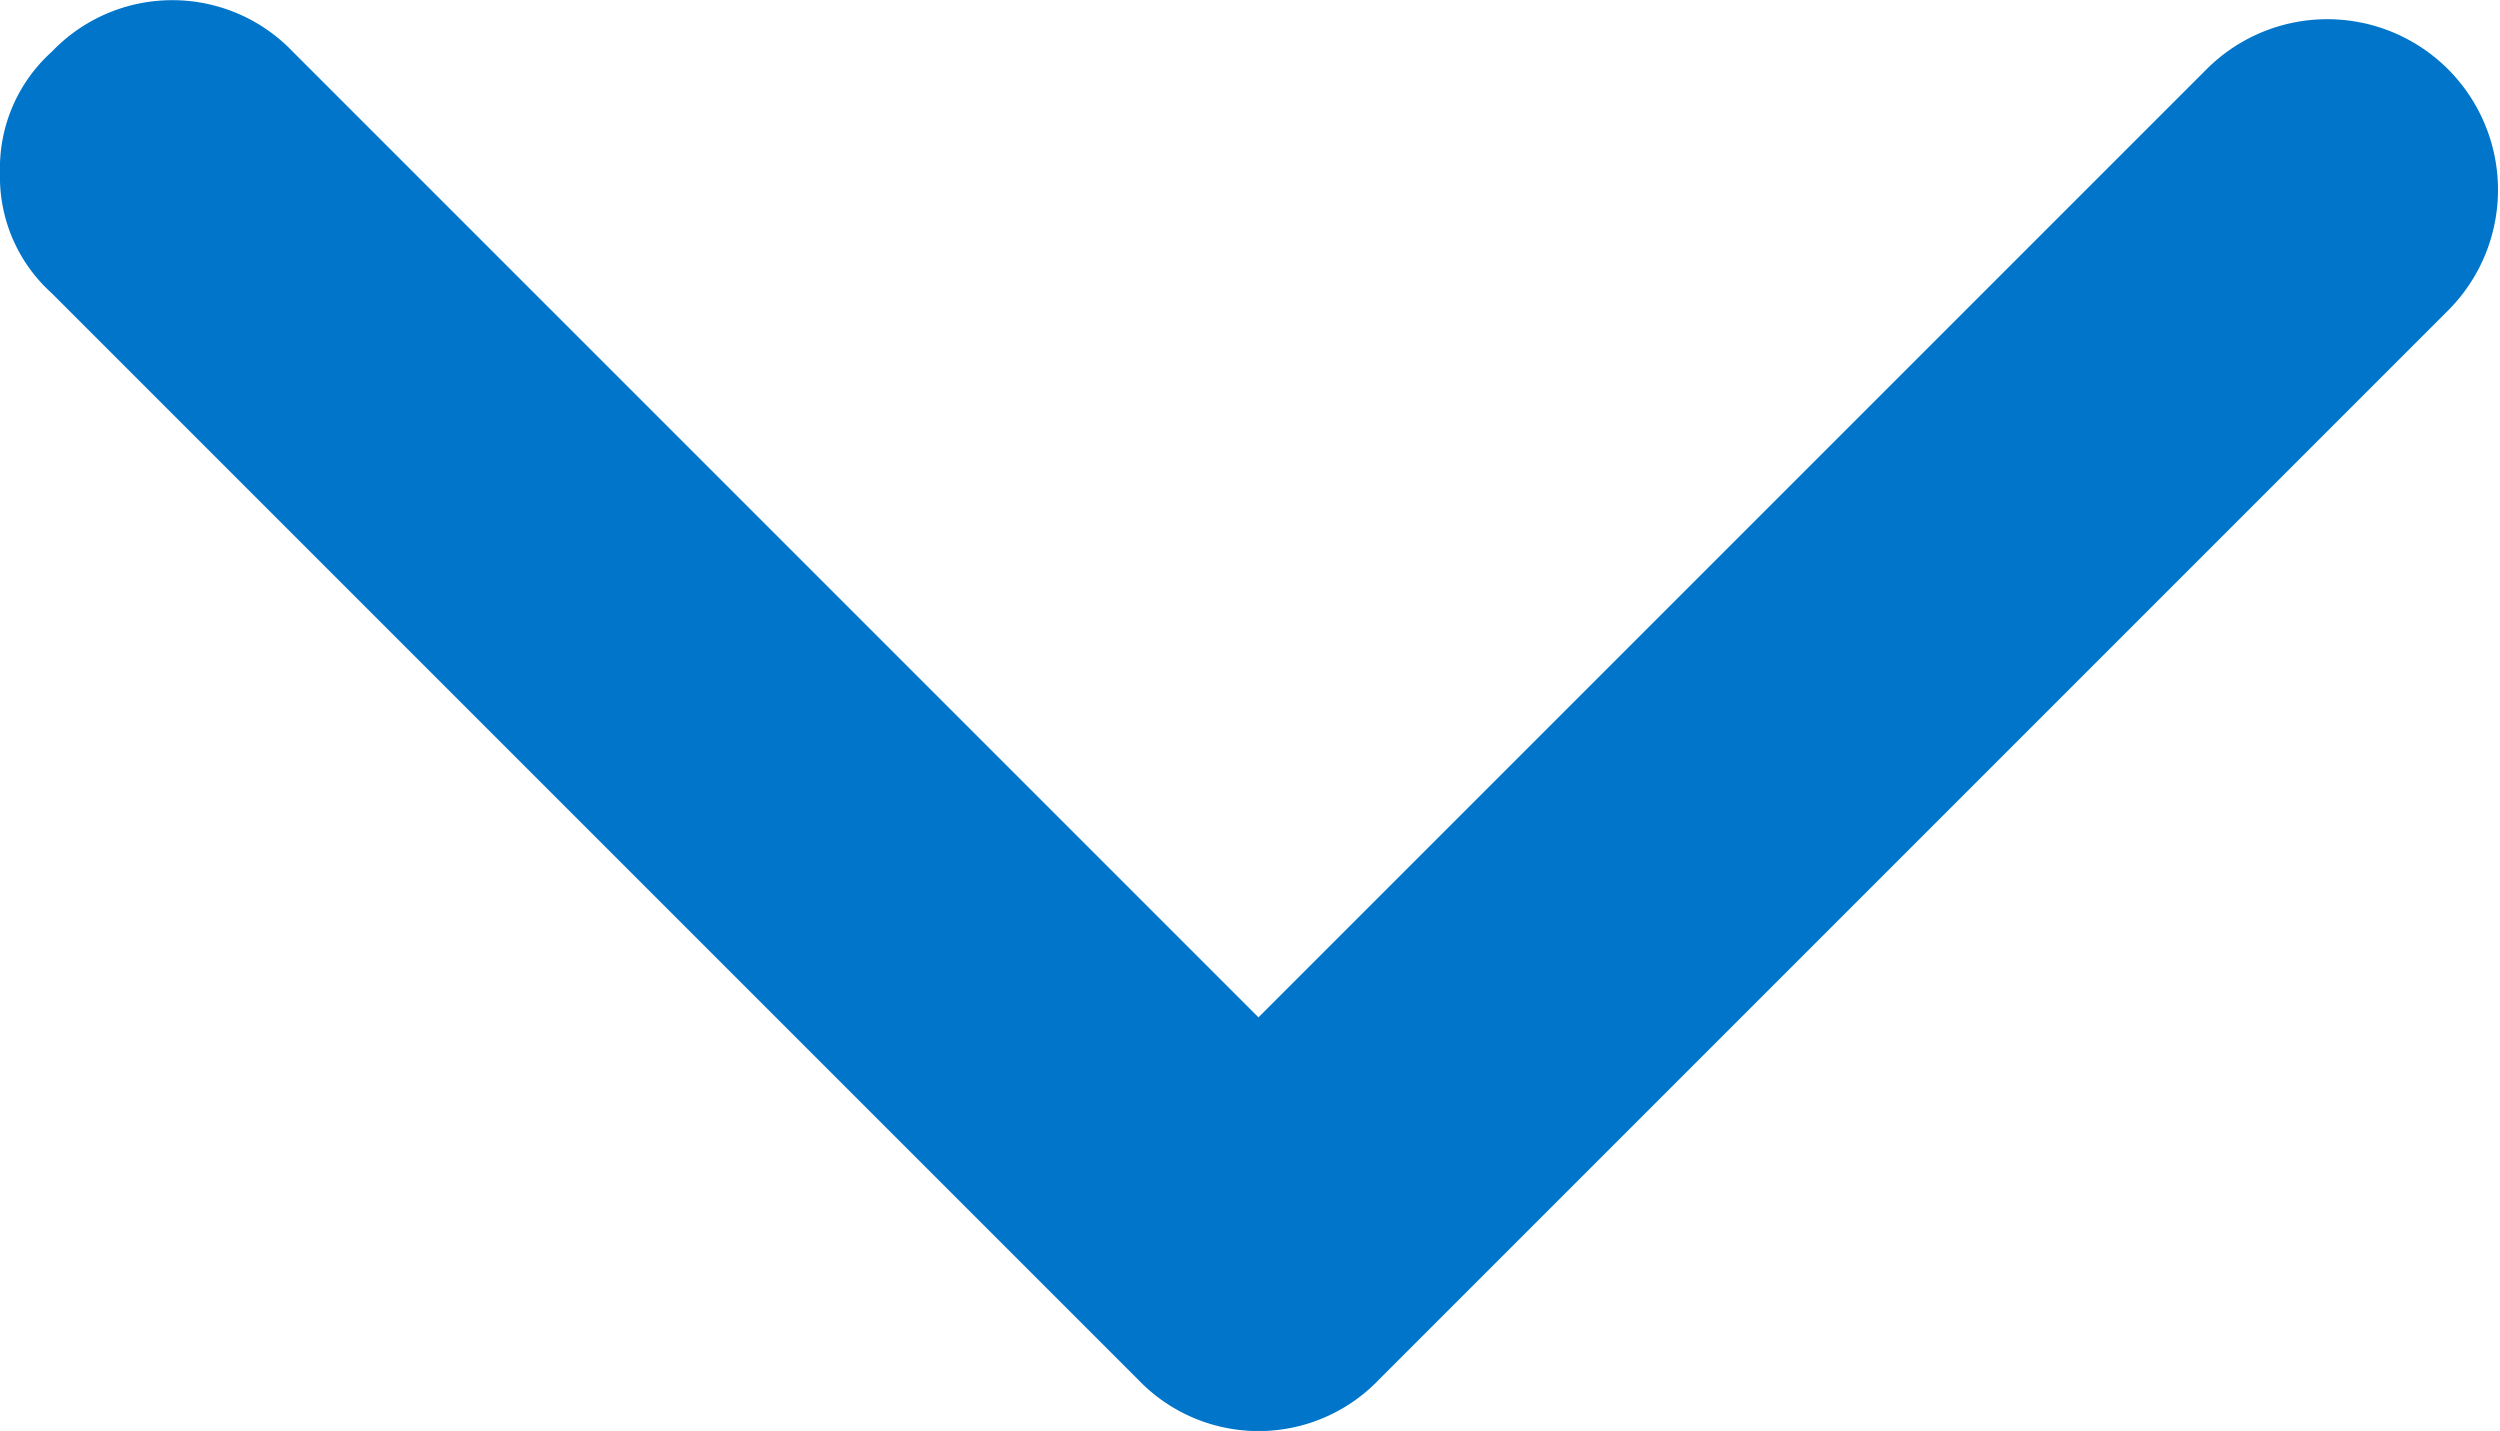 <svg xmlns="http://www.w3.org/2000/svg" width="13.594" height="7.781" viewBox="0 0 13.594 7.781"><defs><style>.a{fill:#0075c9;}</style></defs><path class="a" d="M14.038,22.394a.851.851,0,0,1-.656-.281.906.906,0,0,1,0-1.312l5.25-5.25-5.156-5.156a.928.928,0,0,1,1.313-1.312L20.6,14.894a.906.906,0,0,1,0,1.313l-5.906,5.906A.851.851,0,0,1,14.038,22.394Z" transform="translate(22.394 -13.1) rotate(90)"/></svg>